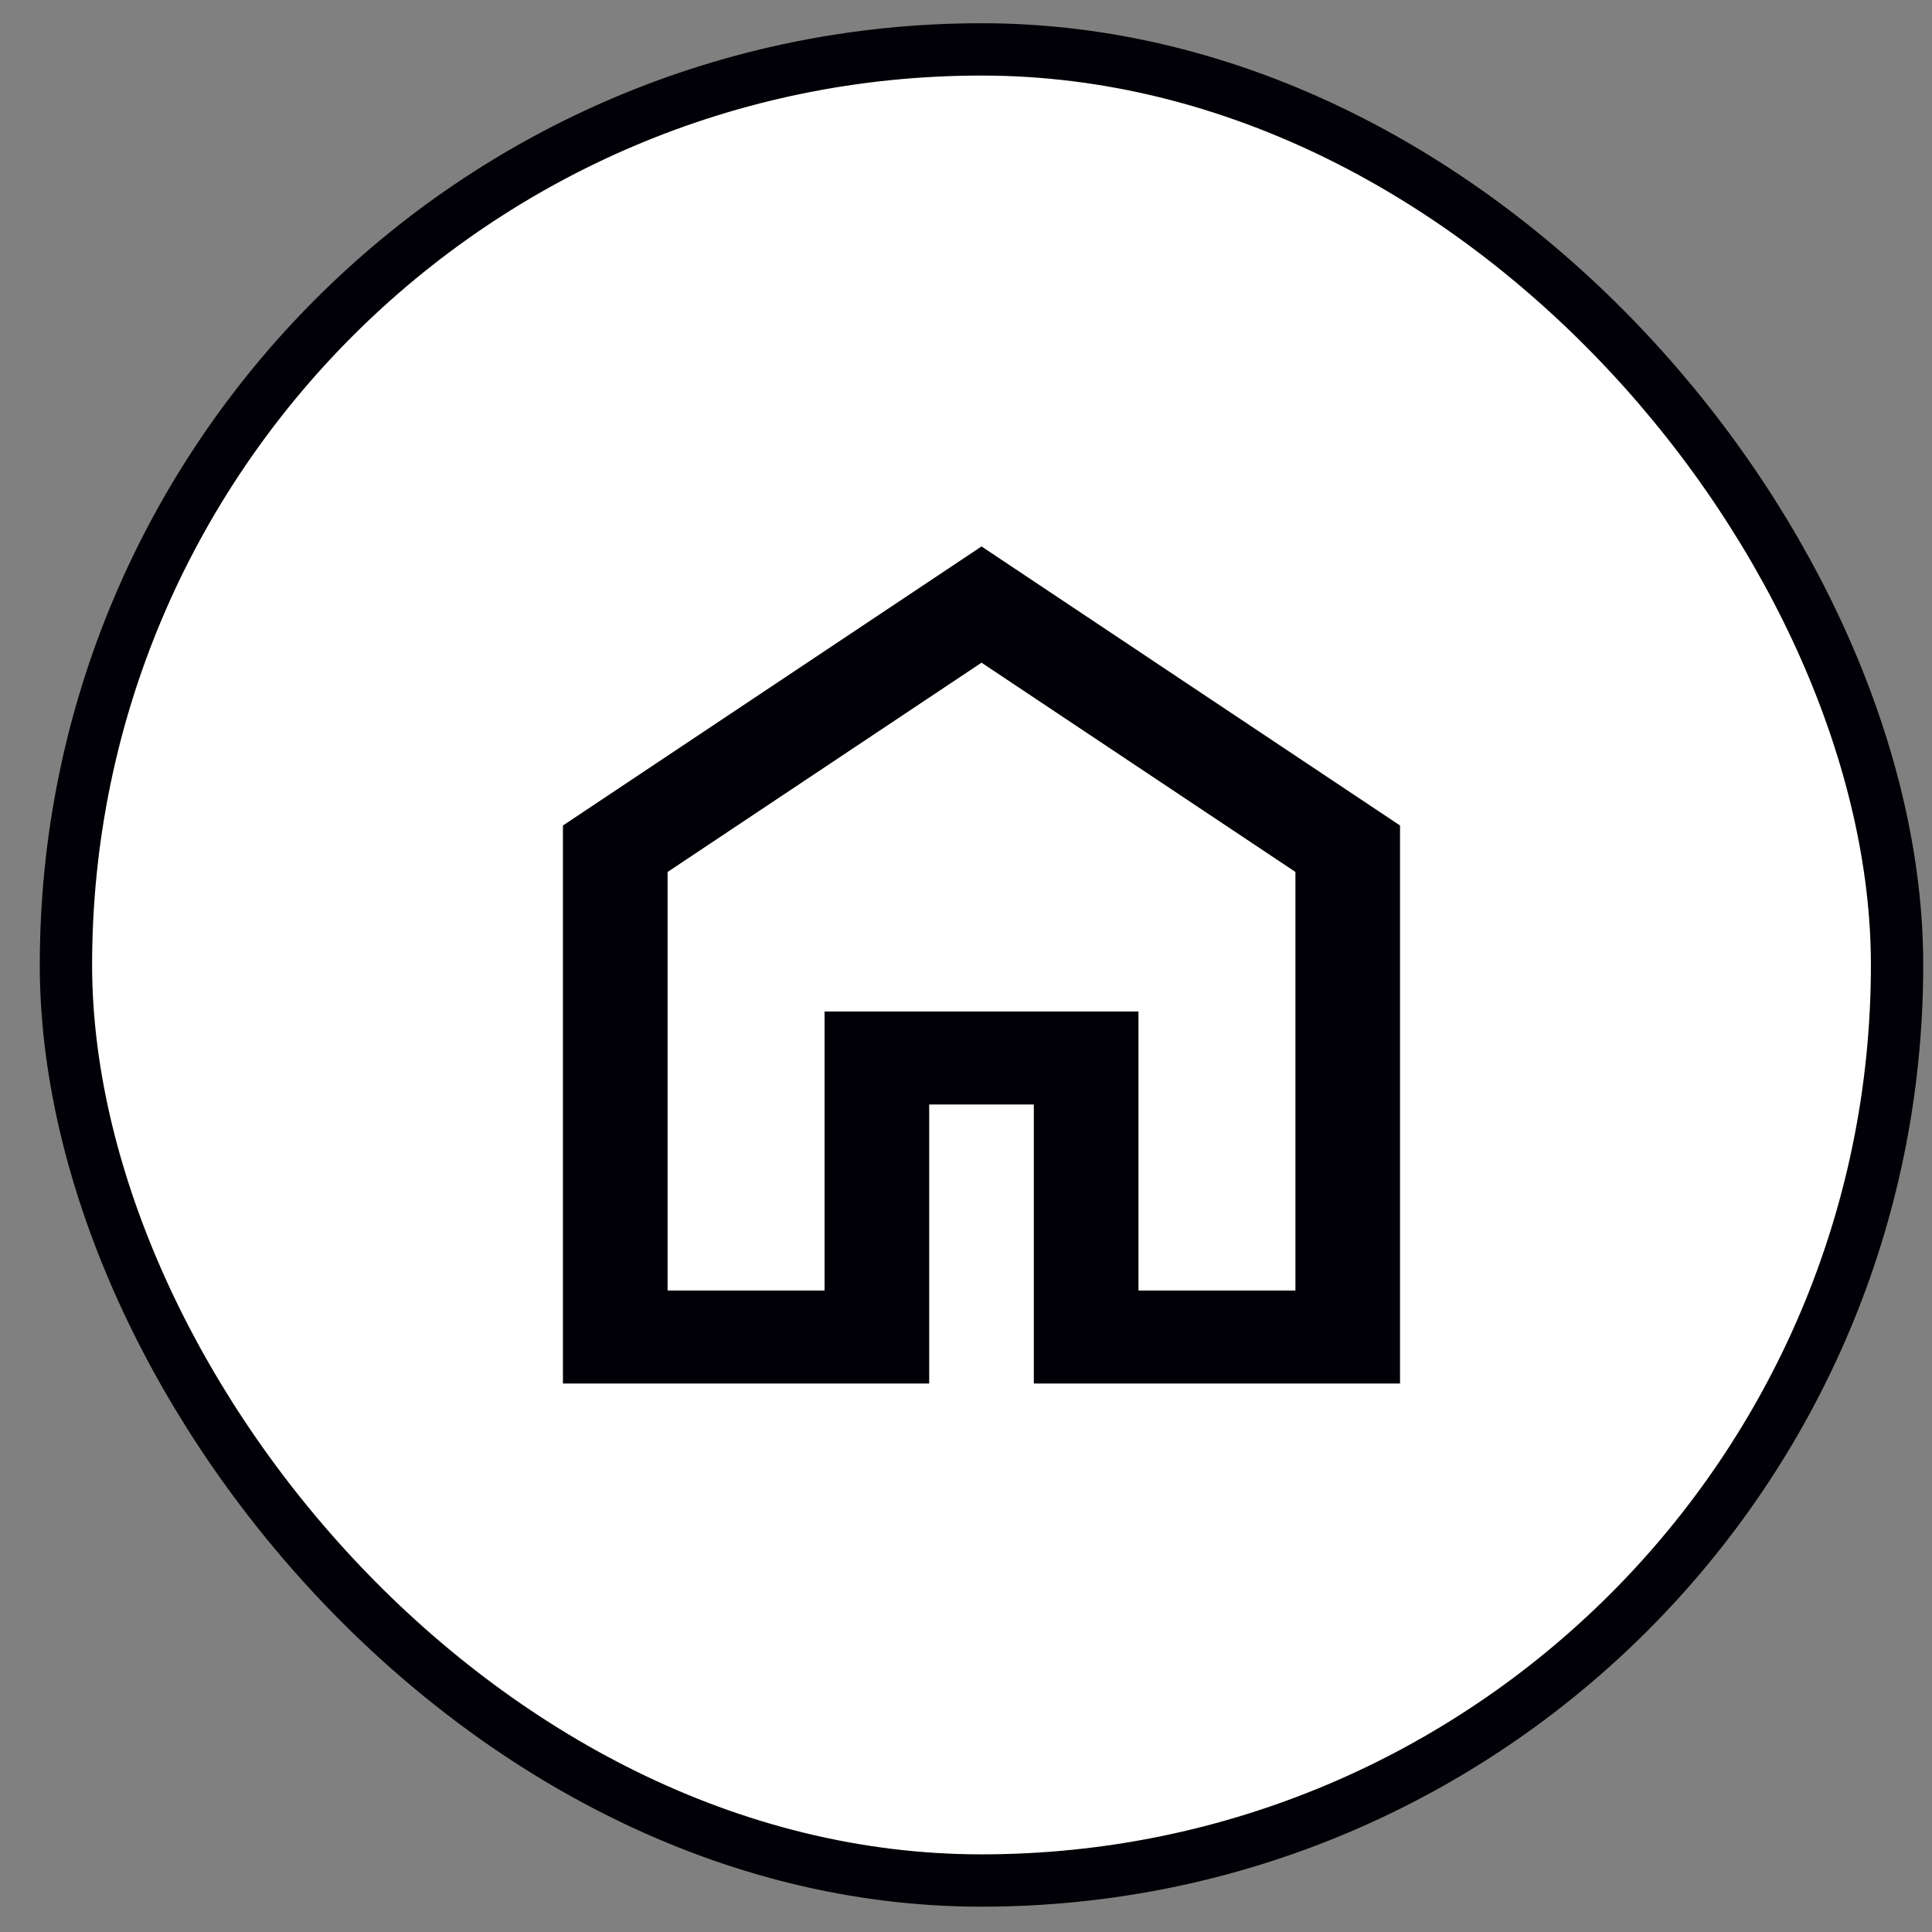 <svg width="37" height="37" viewBox="0 0 37 37" fill="none" xmlns="http://www.w3.org/2000/svg">
<rect x="0" y="0" width="37" height="37" fill="#808080" stroke="none"/>
<rect x="1.263" y="0.946" width="35.068" height="35.068" rx="17.534" fill="white"/>
<rect x="1.263" y="0.946" width="35.068" height="35.068" rx="17.534" stroke="#000006" stroke-width="1.002"/>
<path d="M12.785 24.715H15.791V19.371H21.803V24.715H24.809V16.699L18.797 12.691L12.785 16.699V24.715ZM10.781 26.496V15.809L18.797 10.465L26.812 15.809V26.496H19.799V21.152H17.795V26.496H10.781Z" fill="#000006"/>
</svg>